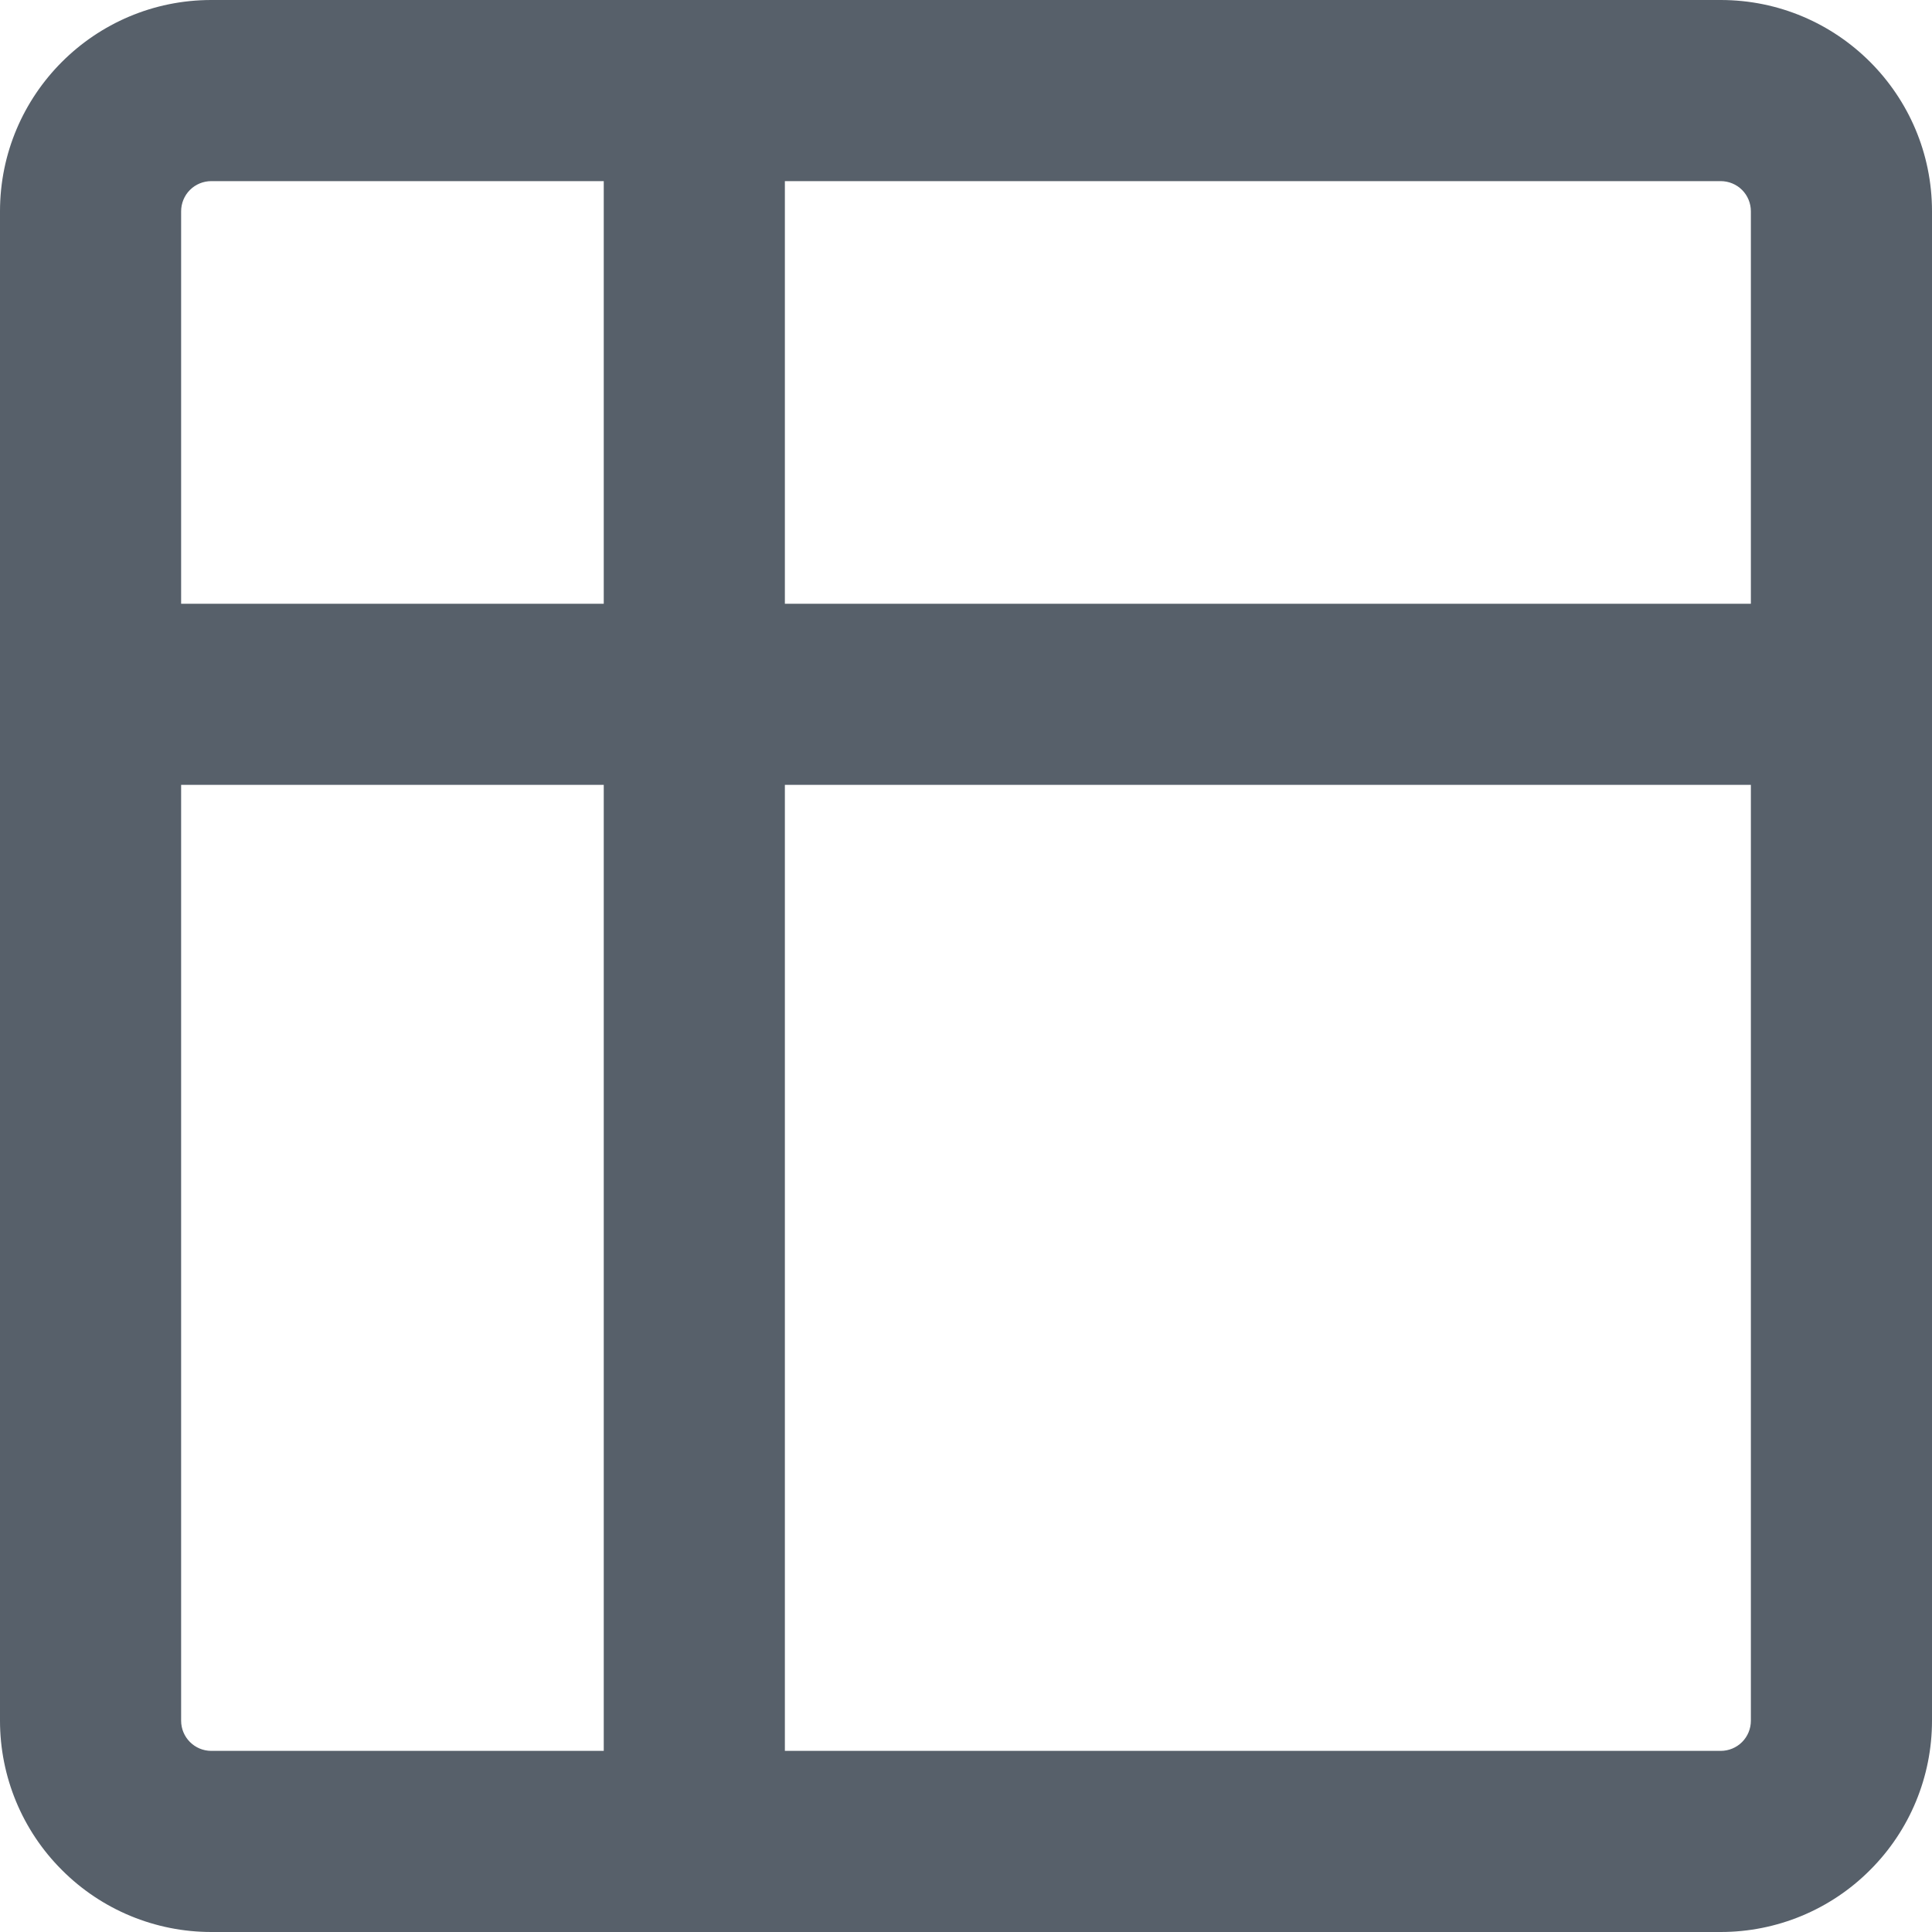 <svg width="16" height="16" viewBox="0 0 16 16" fill="none" xmlns="http://www.w3.org/2000/svg">
<g clip-path="url(#clip0_5_11)">
<path fill-rule="evenodd" clip-rule="evenodd" d="M-1.07288e-05 1.75C-1.07288e-05 0.784 0.784 0 1.75 0H14.25C15.216 0 16 0.784 16 1.75V5.335C16.082 5.458 16.126 5.602 16.126 5.75C16.126 5.898 16.082 6.042 16 6.165V14.25C16 14.714 15.816 15.159 15.487 15.487C15.159 15.816 14.714 16 14.25 16H6.309C6.239 16.079 6.153 16.142 6.056 16.185C5.96 16.229 5.856 16.251 5.75 16.251C5.644 16.251 5.54 16.229 5.444 16.185C5.347 16.142 5.261 16.079 5.191 16H1.75C1.286 16 0.841 15.816 0.513 15.487C0.184 15.159 -1.07288e-05 14.714 -1.07288e-05 14.25V6.165C-0.082 6.042 -0.126 5.898 -0.126 5.75C-0.126 5.602 -0.082 5.458 -1.07288e-05 5.335V1.75ZM1.5 6.5V14.25C1.5 14.388 1.612 14.5 1.75 14.5H5V6.5H1.5ZM5 5H1.5V1.75C1.5 1.684 1.526 1.62 1.573 1.573C1.62 1.526 1.684 1.5 1.75 1.5H5V5ZM6.5 6.5V14.5H14.25C14.316 14.5 14.38 14.474 14.427 14.427C14.474 14.38 14.5 14.316 14.5 14.25V6.5H6.5ZM14.5 5H6.5V1.5H14.25C14.316 1.5 14.38 1.526 14.427 1.573C14.474 1.62 14.5 1.684 14.5 1.75V5Z" fill="#57606a"/>
</g>
<defs>
<clipPath id="clip0_5_11">
<rect width="16" height="16" fill="white"/>
</clipPath>
</defs>
</svg>
